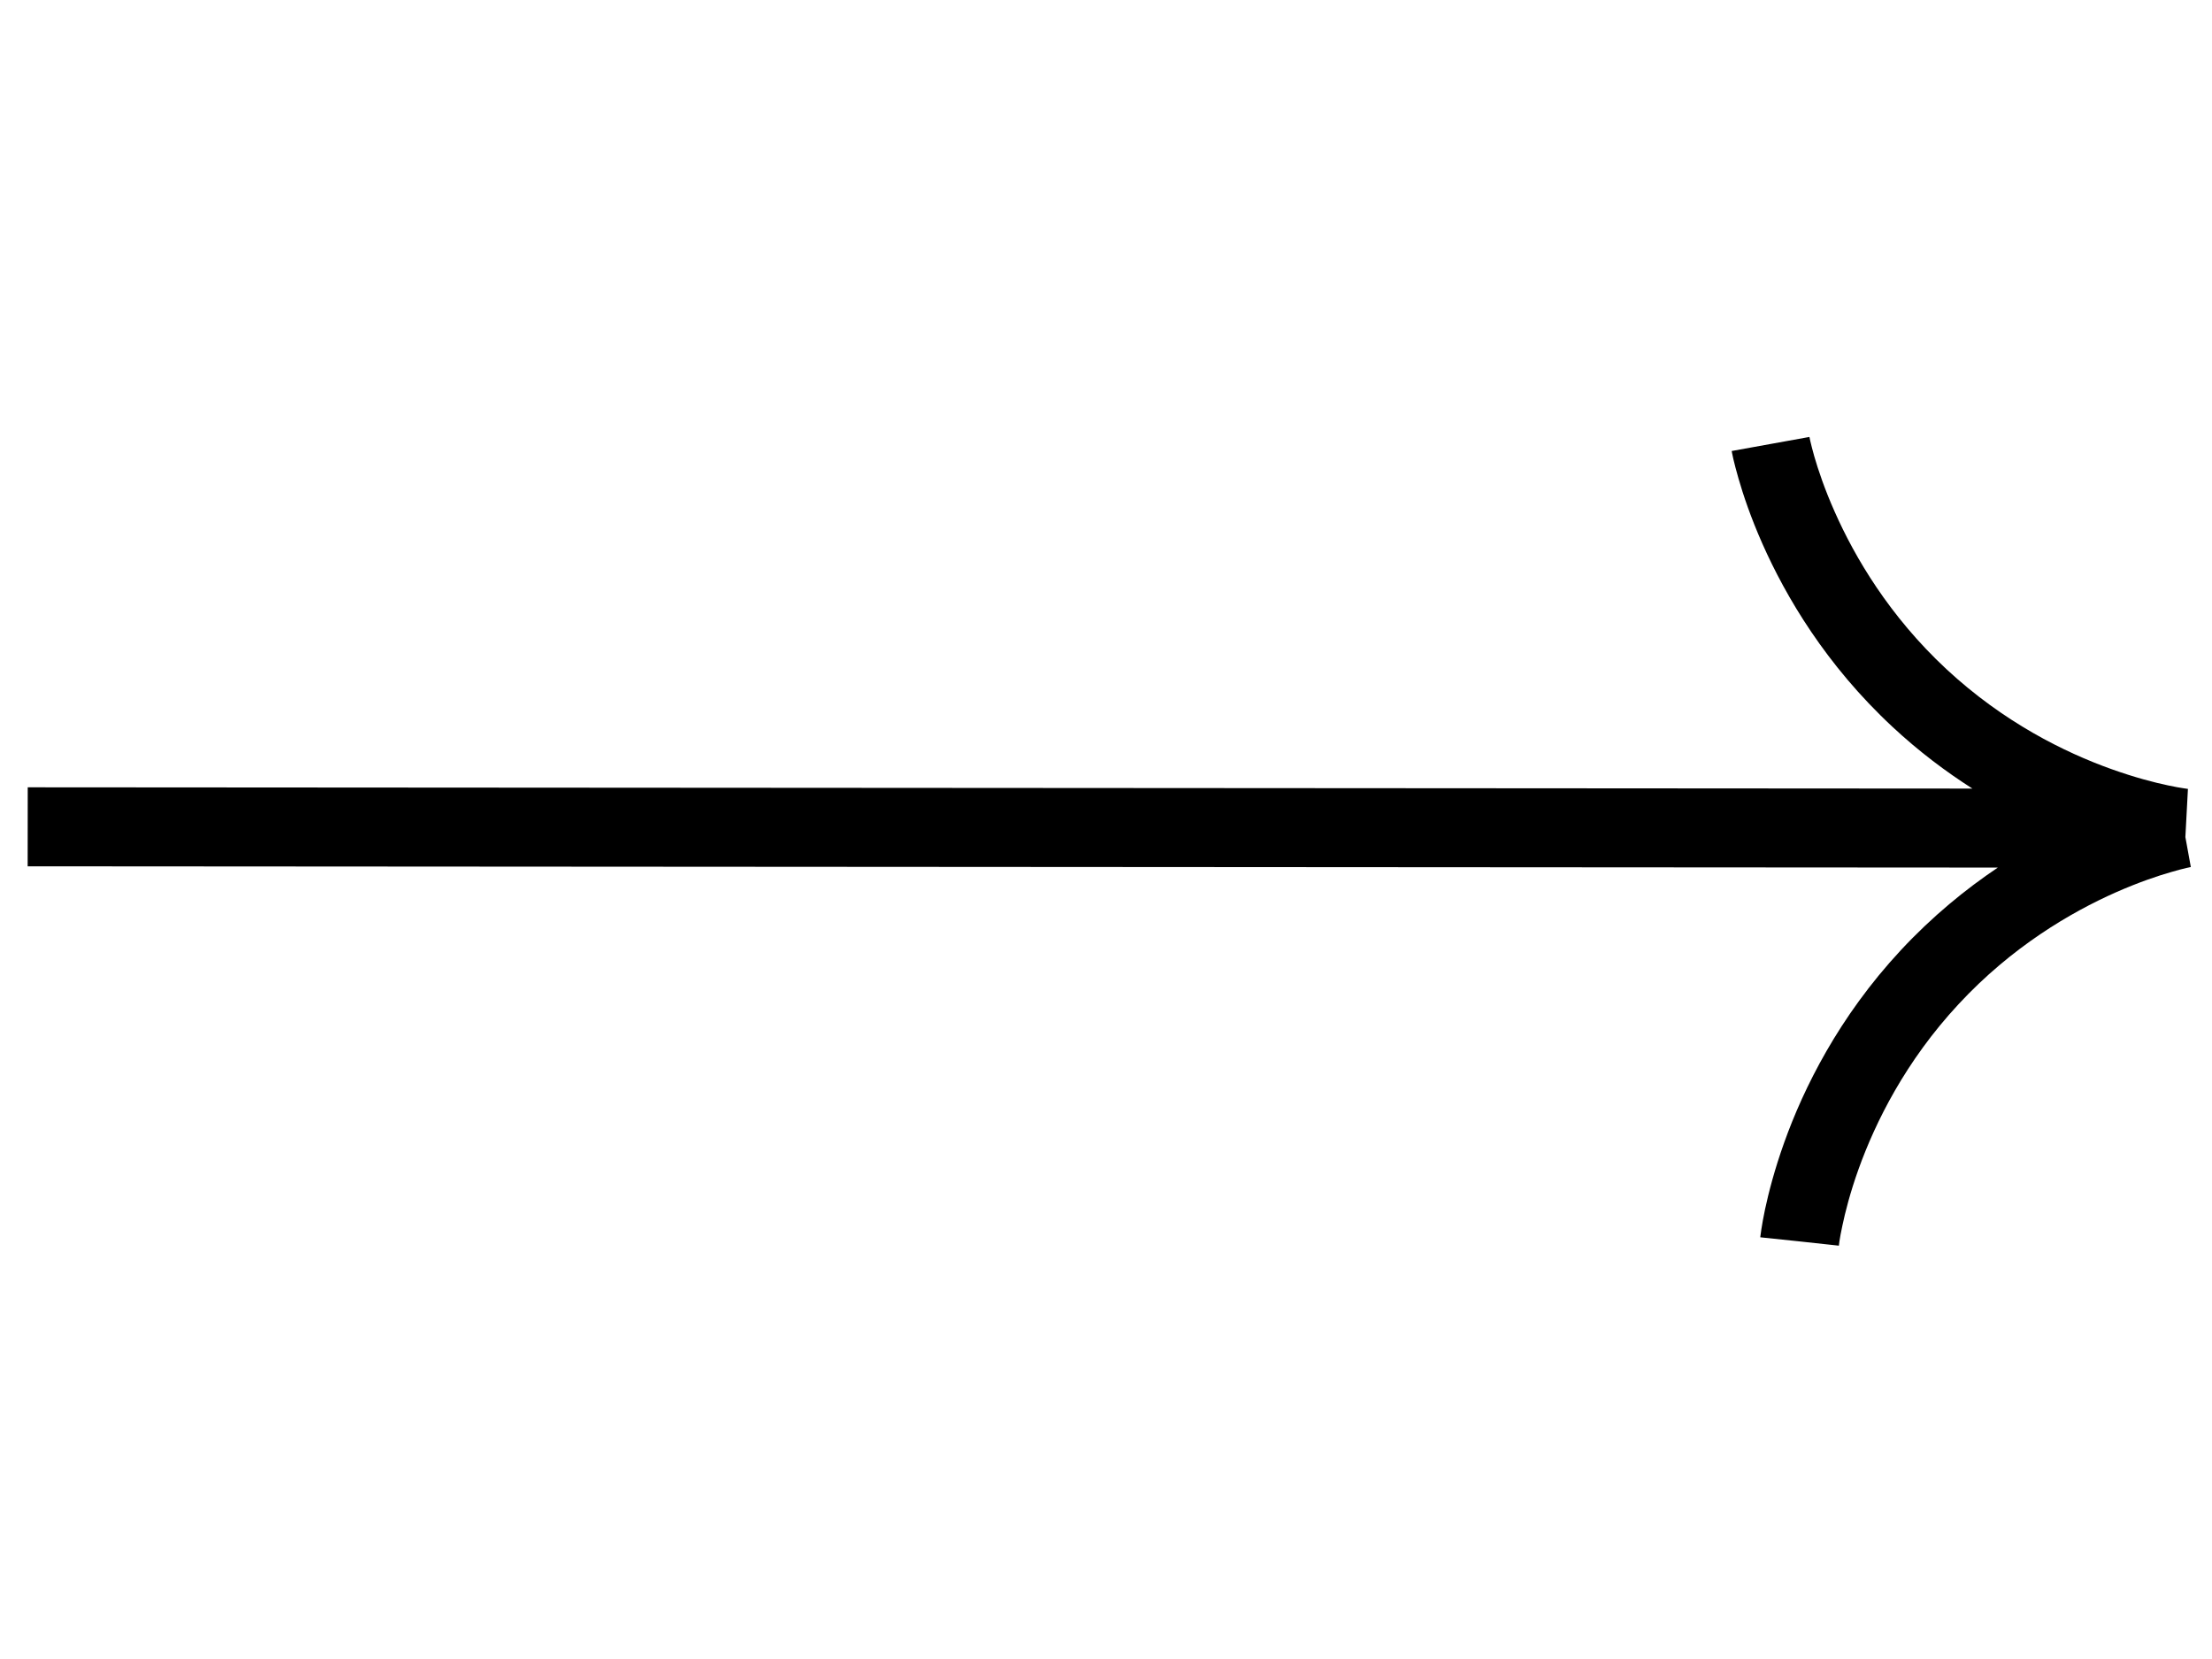 <svg xmlns="http://www.w3.org/2000/svg" width="28" height="21" viewBox="0 0 28 21" fill="none">
    <path
        d="M0.351 9.966L24.967 9.982C24.633 9.769 24.291 9.513 23.957 9.202C23.112 8.416 22.605 7.551 22.309 6.883C22.161 6.549 22.065 6.262 22.006 6.056C21.976 5.953 21.955 5.869 21.941 5.81C21.934 5.781 21.929 5.757 21.926 5.74L21.922 5.719L21.921 5.712L21.92 5.71L21.92 5.709L21.92 5.709C21.92 5.709 21.92 5.708 22.412 5.62C22.904 5.531 22.904 5.531 22.904 5.531L22.906 5.54C22.908 5.549 22.911 5.565 22.916 5.586C22.926 5.628 22.942 5.694 22.966 5.778C23.015 5.947 23.096 6.191 23.224 6.478C23.479 7.054 23.915 7.797 24.638 8.47C25.362 9.143 26.135 9.524 26.728 9.736C27.024 9.842 27.273 9.906 27.445 9.942C27.53 9.96 27.597 9.972 27.64 9.978C27.662 9.982 27.677 9.984 27.687 9.985L27.696 9.986L27.695 9.991L27.663 10.596C27.732 10.975 27.732 10.975 27.732 10.975L27.723 10.977C27.714 10.979 27.698 10.982 27.677 10.987C27.634 10.997 27.569 11.013 27.485 11.038C27.316 11.086 27.072 11.168 26.784 11.295C26.209 11.55 25.465 11.986 24.793 12.71C24.12 13.434 23.739 14.206 23.526 14.799C23.42 15.095 23.357 15.344 23.321 15.516C23.302 15.602 23.291 15.668 23.284 15.712C23.281 15.733 23.279 15.749 23.278 15.758L23.277 15.768C23.277 15.767 23.277 15.767 22.779 15.714C22.282 15.662 22.282 15.662 22.282 15.662L22.282 15.661L22.282 15.66L22.283 15.658L22.283 15.651L22.286 15.63C22.288 15.613 22.291 15.589 22.296 15.559C22.305 15.499 22.32 15.414 22.342 15.309C22.387 15.099 22.462 14.806 22.585 14.462C22.831 13.774 23.274 12.875 24.06 12.029C24.462 11.597 24.884 11.254 25.289 10.982L0.35 10.966L0.351 9.966Z"
        fill="currentColor" />
</svg>